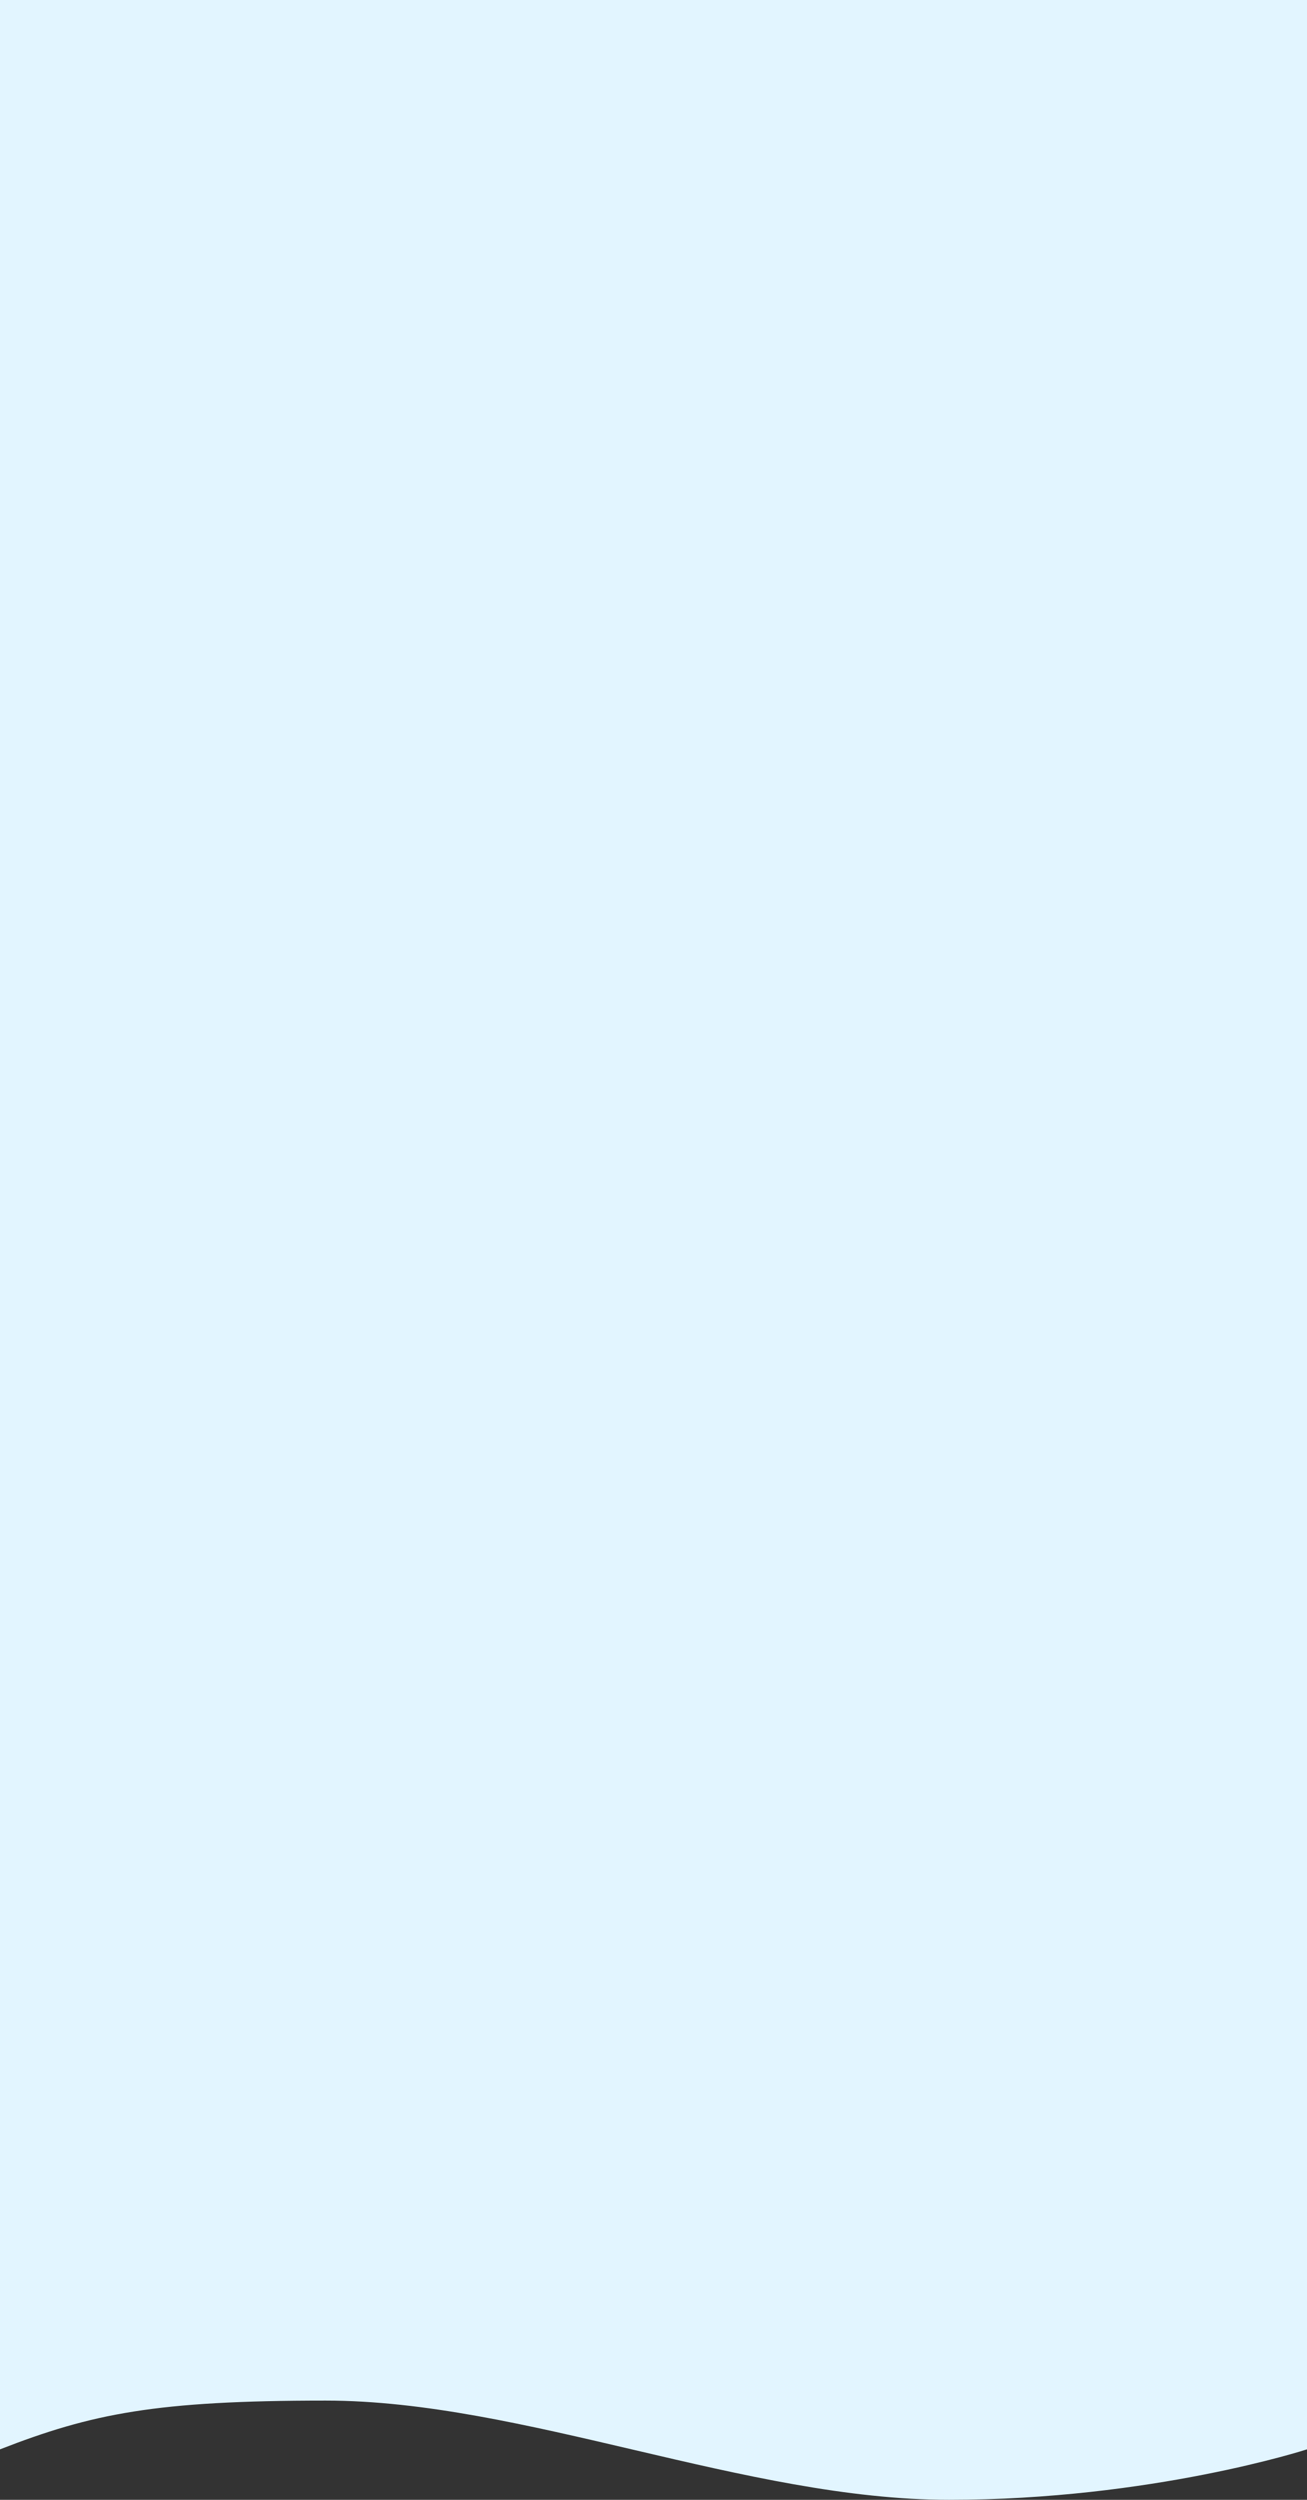 <svg width="1920" height="3670" viewBox="0 0 1920 3670" fill="none" xmlns="http://www.w3.org/2000/svg">
<rect x="0" y="0" width="1920" height="3670" fill="#333333" stroke="none"/>
<path d="M1920 0H0V3595.91C135.058 3543.34 229.054 3524.32 478.392 3524.32C768 3524.32 1096.5 3670 1394.11 3670C1691.73 3670 1920 3595.91 1920 3595.91V0Z" fill="#E2F5FF"/>
</svg>
